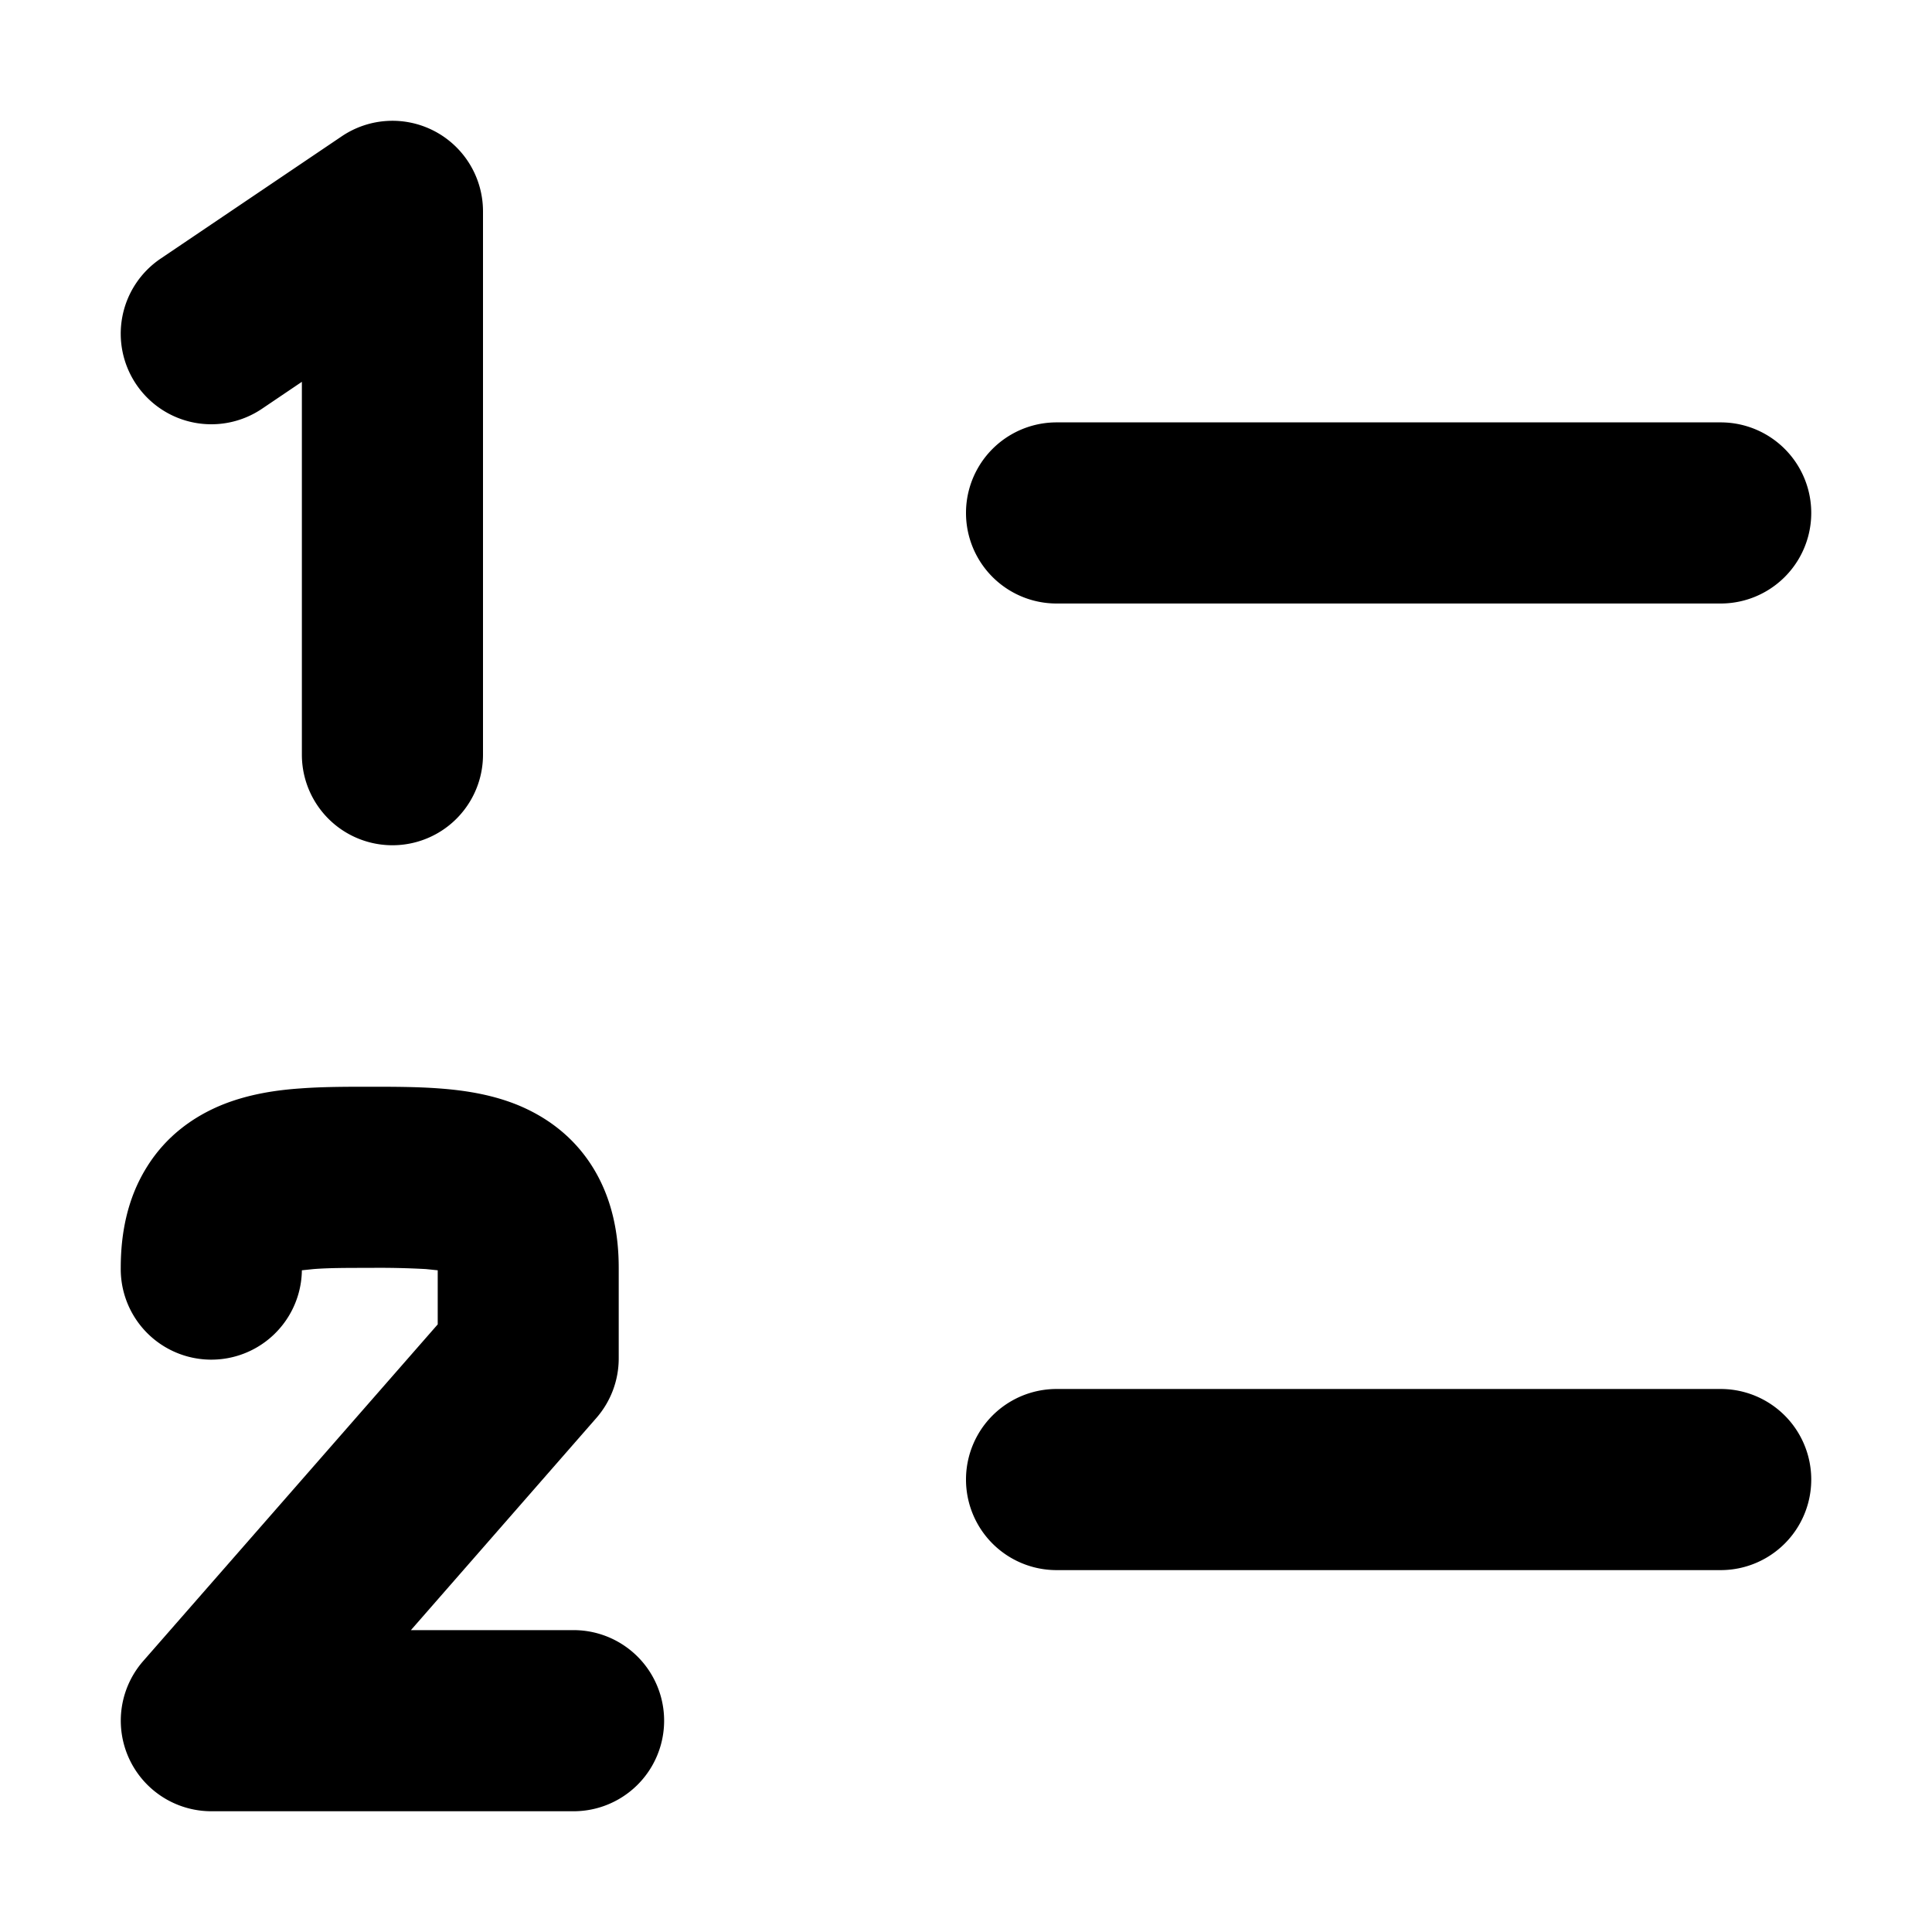 <svg xmlns="http://www.w3.org/2000/svg" width="16" height="16" fill="none" viewBox="0 0 16 16" cursor="unset"><path fill="currentColor" d="M8.75 3.498a.75.75 0 0 0 0 1.5h5.5a.75.75 0 0 0 0-1.5zM8.75 11.503a.75.75 0 1 0 0 1.5h5.5a.75.75 0 0 0 0-1.5z"></path><path fill="currentColor" d="M2.5 10.52A.75.75 0 0 1 1 10.5c0-.276.051-.566.21-.825.164-.27.4-.433.636-.528.221-.088.45-.12.64-.133C2.67 9 2.87 9 3.045 9h.03c.177 0 .377 0 .563.014.19.014.418.045.639.133.236.095.472.258.637.528.158.259.21.548.21.825v.75a.75.75 0 0 1-.186.494L3.403 13.5H4.75a.75.75 0 0 1 0 1.5h-3a.75.75 0 0 1-.564-1.244l2.439-2.788v-.448l-.097-.01a7 7 0 0 0-.466-.01c-.195 0-.34 0-.466.01zM3.602 1.088A.75.75 0 0 1 4 1.75v4.5a.75.75 0 1 1-1.5 0V3.162l-.33.223a.75.75 0 0 1-.84-1.243l1.5-1.013a.75.75 0 0 1 .772-.041" fill-rule="evenodd" clip-rule="evenodd"></path></svg>